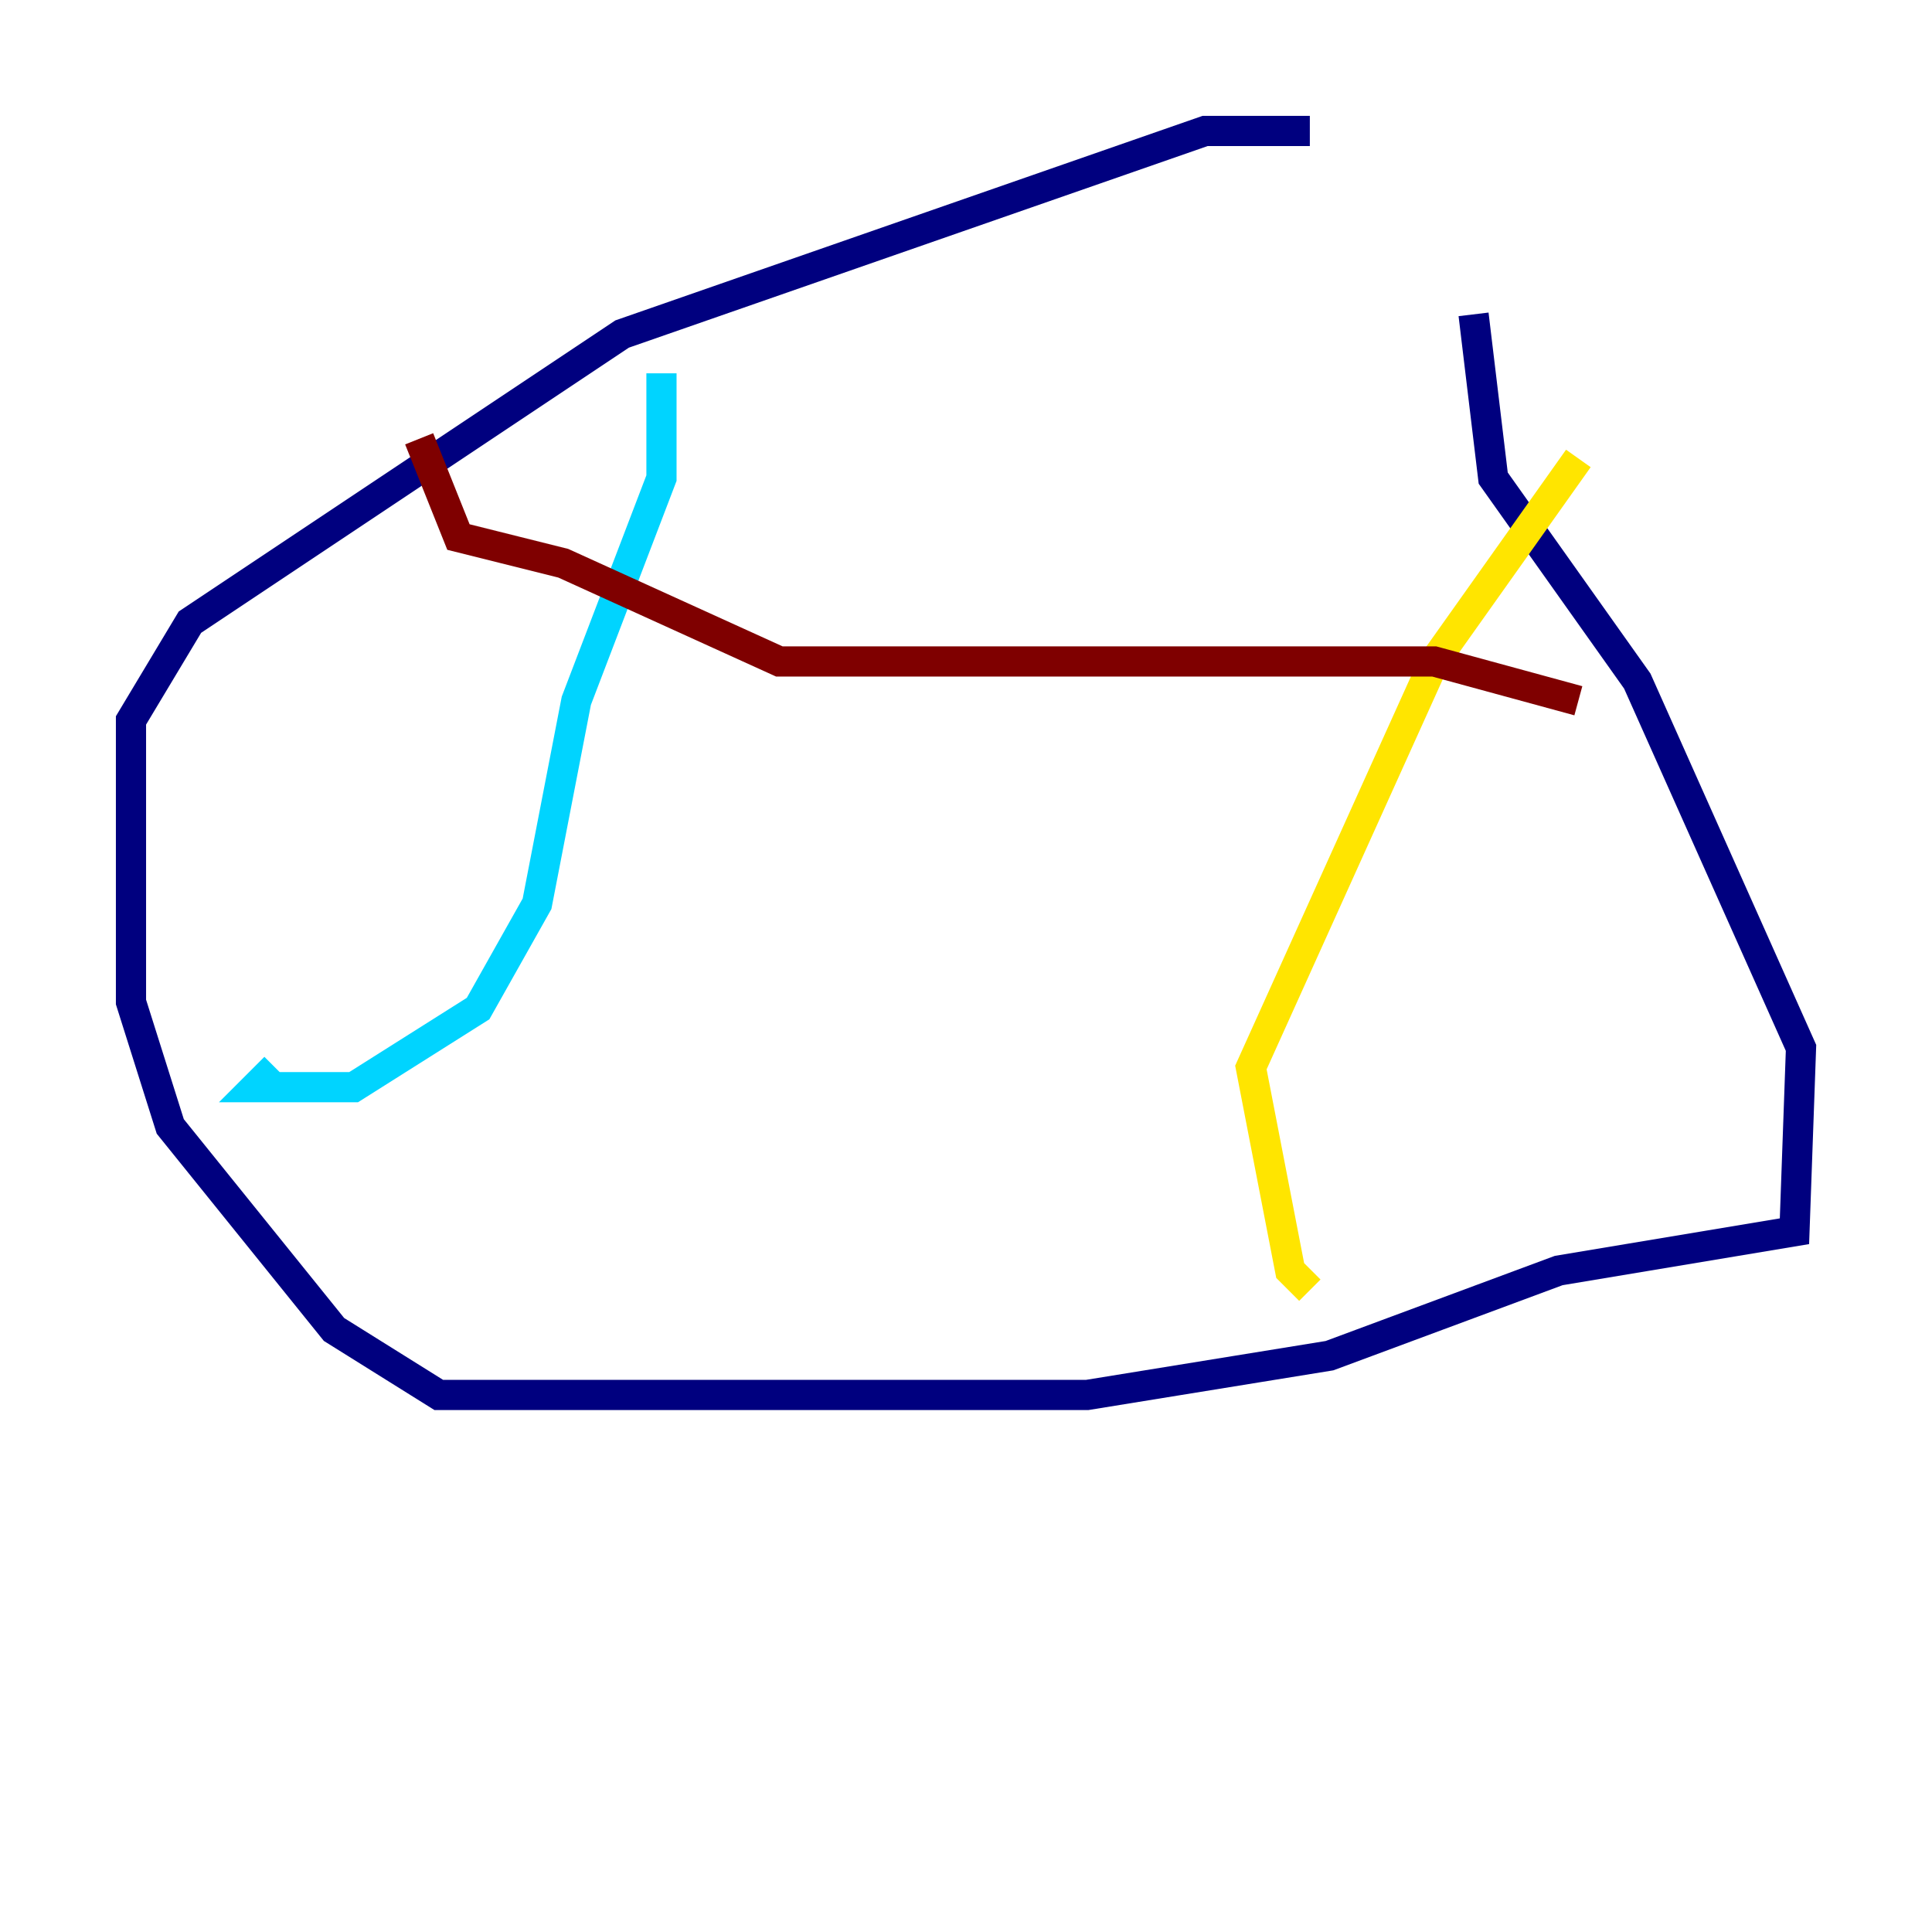 <?xml version="1.0" encoding="utf-8" ?>
<svg baseProfile="tiny" height="128" version="1.2" viewBox="0,0,128,128" width="128" xmlns="http://www.w3.org/2000/svg" xmlns:ev="http://www.w3.org/2001/xml-events" xmlns:xlink="http://www.w3.org/1999/xlink"><defs /><polyline fill="none" points="86.78,8.678 79.837,8.678 41.22,22.129 12.583,41.22 8.678,47.729 8.678,66.386 11.281,74.63 22.129,88.081 29.071,92.42 72.027,92.42 88.081,89.817 103.268,84.176 118.888,81.573 119.322,69.424 108.475,45.125 98.929,31.675 97.627,20.827" stroke="#00007f" stroke-width="2" /><polyline fill="none" points="43.824,24.732 43.824,31.675 38.183,46.427 35.58,59.878 31.675,66.82 23.43,72.027 16.922,72.027 18.224,70.725" stroke="#00d4ff" stroke-width="2" /><polyline fill="none" points="104.57,30.373 95.024,43.824 82.875,70.725 85.478,84.176 86.78,85.478" stroke="#ffe500" stroke-width="2" /><polyline fill="none" points="27.77,29.071 30.373,35.58 37.315,37.315 51.634,43.824 95.024,43.824 104.57,46.427" stroke="#7f0000" stroke-width="2" /></svg>